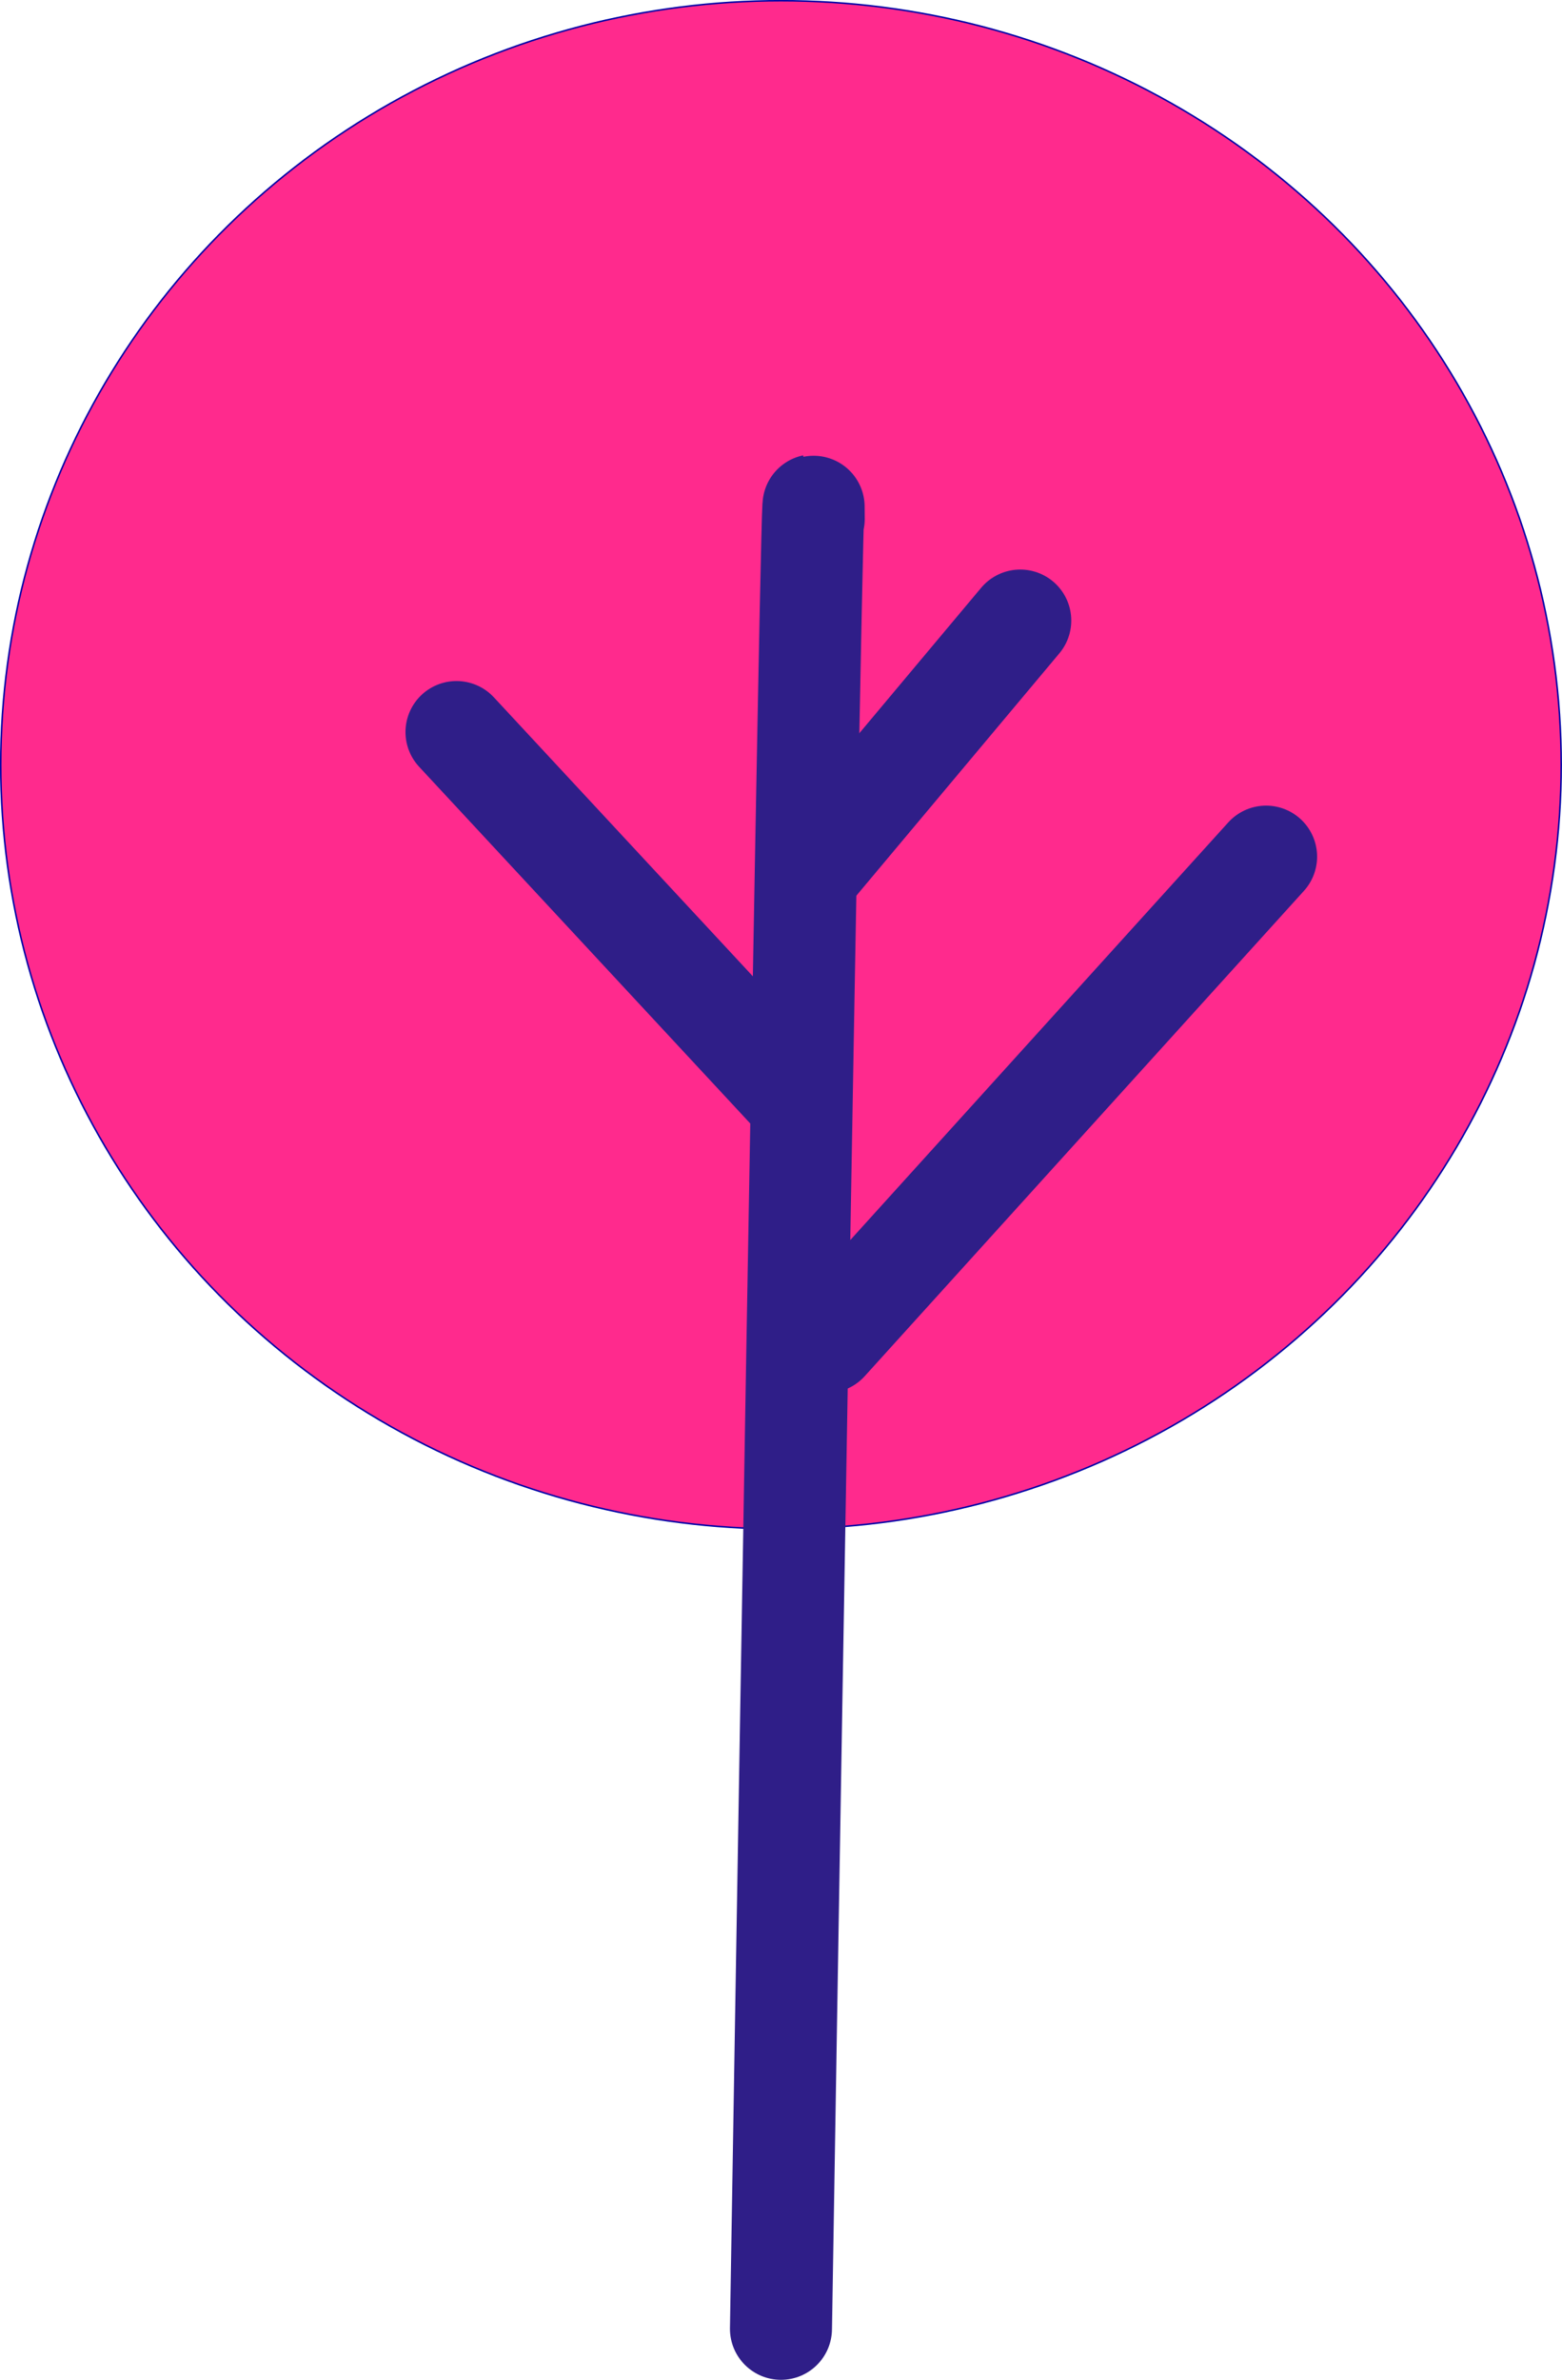<?xml version="1.0" encoding="UTF-8" standalone="no"?>
<!-- Created with Inkscape (http://www.inkscape.org/) -->

<svg
   width="23.363mm"
   height="35.584mm"
   viewBox="0 0 23.363 35.584"
   version="1.1"
   id="svg11662"
   xml:space="preserve"
   sodipodi:docname="tree.svg"
   inkscape:version="1.2.2 (732a01da63, 2022-12-09)"
   xmlns:inkscape="http://www.inkscape.org/namespaces/inkscape"
   xmlns:sodipodi="http://sodipodi.sourceforge.net/DTD/sodipodi-0.dtd"
   xmlns="http://www.w3.org/2000/svg"
   xmlns:svg="http://www.w3.org/2000/svg"><sodipodi:namedview
     id="namedview11664"
     pagecolor="#ffffff"
     bordercolor="#000000"
     borderopacity="0.25"
     inkscape:showpageshadow="2"
     inkscape:pageopacity="0.0"
     inkscape:pagecheckerboard="0"
     inkscape:deskcolor="#d1d1d1"
     inkscape:document-units="mm"
     showgrid="false"
     inkscape:zoom="1.8656357"
     inkscape:cx="180.90349"
     inkscape:cy="194.83976"
     inkscape:window-width="1920"
     inkscape:window-height="1013"
     inkscape:window-x="-9"
     inkscape:window-y="-9"
     inkscape:window-maximized="1"
     inkscape:current-layer="layer1" /><defs
     id="defs11659" /><g
     inkscape:label="Capa 1"
     inkscape:groupmode="layer"
     id="layer1"
     transform="translate(-3.731,-4.246)"><ellipse
       style="fill:#ff2a8d;fill-opacity:1;stroke:#0002a7;stroke-width:0.023;-inkscape-stroke:none;stop-color:#000000"
       id="path11847"
       cx="15.412"
       cy="15.682"
       rx="11.67"
       ry="11.425" /><path
       style="fill:#ff2a8d;fill-opacity:1;stroke:#2f1e88;stroke-width:1.526;stroke-linecap:round;stroke-linejoin:miter;stroke-miterlimit:3.9;stroke-dasharray:none;stroke-opacity:1;paint-order:stroke markers fill;stop-color:#000000"
       d="m 15.902,12.005 c 0,-2.942 -0.49,27.062 -0.49,27.062"
       id="path13096"
       sodipodi:nodetypes="cc" /><path
       style="fill:#ff2a8d;fill-opacity:1;stroke:#2f1e88;stroke-width:1.526;stroke-linecap:round;stroke-linejoin:miter;stroke-miterlimit:3.9;stroke-dasharray:none;stroke-opacity:1;paint-order:stroke markers fill;stop-color:#000000"
       d="m 22.668,17.055 -6.569,7.256"
       id="path13096-2"
       sodipodi:nodetypes="cc" /><path
       style="fill:#ff2a8d;fill-opacity:1;stroke:#2f1e88;stroke-width:1.526;stroke-linecap:round;stroke-linejoin:miter;stroke-miterlimit:3.9;stroke-dasharray:none;stroke-opacity:1;paint-order:stroke markers fill;stop-color:#000000"
       d="m 18.991,13.525 -3.04,3.628"
       id="path13096-2-6"
       sodipodi:nodetypes="cc" /><path
       style="fill:#ff2a8d;fill-opacity:1;stroke:#2f1e88;stroke-width:1.526;stroke-linecap:round;stroke-linejoin:miter;stroke-miterlimit:3.9;stroke-dasharray:none;stroke-opacity:1;paint-order:stroke markers fill;stop-color:#000000"
       d="m 10.559,15.192 5.099,5.491"
       id="path13096-2-6-4"
       sodipodi:nodetypes="cc" /></g></svg>
